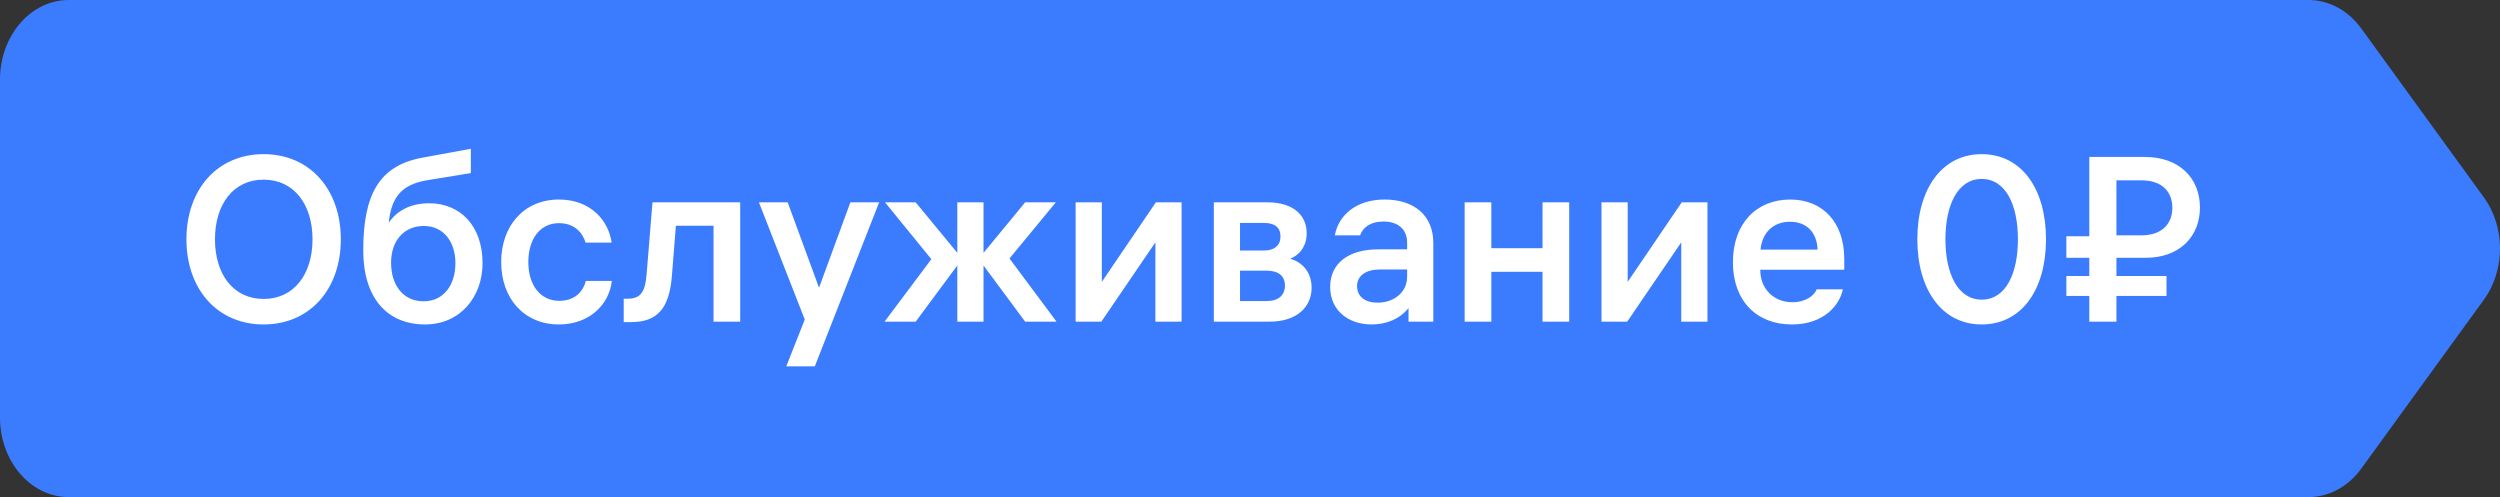 <svg width="171" height="34" viewBox="0 0 171 34" fill="none" xmlns="http://www.w3.org/2000/svg">
<rect x="0" y="0" width="171" height="34" fill="#333333" stroke="none"/>
<path d="M0 5.44C0 2.436 2.105 0 4.702 0L157.906 0C159.295 0 160.613 0.711 161.506 1.941L169.898 13.501C171.367 15.524 171.367 18.476 169.898 20.499L161.506 32.059C160.613 33.289 159.295 34 157.906 34H4.702C2.105 34 0 31.564 0 28.56V5.44Z" fill="#3B7CFF"/>
<path d="M18.032 10.544C14.864 10.544 12.752 12.96 12.752 16.368C12.752 19.776 14.864 22.192 18.032 22.192C21.2 22.192 23.312 19.776 23.312 16.368C23.312 12.96 21.2 10.544 18.032 10.544ZM18.032 20.448C15.952 20.448 14.704 18.752 14.704 16.368C14.704 13.984 15.952 12.288 18.032 12.288C20.112 12.288 21.376 13.984 21.376 16.368C21.376 18.752 20.112 20.448 18.032 20.448ZM29.358 13.904C28.158 13.904 27.198 14.352 26.59 15.232C26.766 13.52 27.438 12.64 29.166 12.336L32.206 11.84V10.176L28.894 10.784C25.934 11.328 24.846 13.296 24.846 17.136C24.846 20.336 26.446 22.192 29.07 22.192C31.486 22.192 33.006 20.304 33.006 18C33.006 15.44 31.47 13.904 29.358 13.904ZM28.974 20.608C27.598 20.608 26.75 19.536 26.75 17.968C26.75 16.416 27.678 15.456 28.99 15.456C30.334 15.456 31.15 16.528 31.15 18C31.15 19.488 30.35 20.608 28.974 20.608ZM38.249 20.576C36.969 20.576 36.137 19.52 36.137 17.92C36.137 16.352 36.937 15.264 38.233 15.264C39.353 15.264 39.865 15.984 40.057 16.592H41.833C41.641 15.136 40.441 13.648 38.233 13.648C35.817 13.648 34.281 15.472 34.281 17.92C34.281 20.4 35.833 22.192 38.233 22.192C40.329 22.192 41.673 20.816 41.849 19.216H40.073C39.913 19.84 39.417 20.576 38.249 20.576ZM42.662 22.032H43.158C44.95 22.032 45.782 21.12 45.958 18.864L46.23 15.44H48.806V22H50.63V13.84H44.63L44.23 18.736C44.134 19.968 43.83 20.432 42.918 20.432H42.662V22.032ZM58.166 13.84L56.022 19.68L53.878 13.84H51.91L55.046 21.856L53.782 25.056H55.734L60.134 13.84H58.166ZM67.273 13.84H65.481V17.296L62.633 13.84H60.537L63.705 17.728L60.505 22H62.633L65.481 18.16V22H67.273V18.16L70.121 22H72.265L69.049 17.68L72.217 13.84H70.121L67.273 17.296V13.84ZM80.821 13.84H79.061L75.365 19.28V13.84H73.573V22H75.333L79.029 16.576V22H80.821V13.84ZM83.026 22H86.85C88.706 22 89.714 20.992 89.714 19.68C89.714 18.56 89.01 17.904 88.242 17.696C88.834 17.472 89.378 16.896 89.378 15.952C89.378 14.768 88.514 13.84 86.69 13.84H83.026V22ZM86.626 18.512C87.458 18.512 87.89 18.88 87.89 19.536C87.89 20.192 87.458 20.592 86.626 20.592H84.818V18.512H86.626ZM86.466 15.248C87.202 15.248 87.586 15.568 87.586 16.176C87.586 16.768 87.186 17.136 86.466 17.136H84.818V15.248H86.466ZM96.247 16.592V17.056H94.263C92.231 17.056 90.983 18.016 90.983 19.632C90.983 21.232 92.231 22.192 93.815 22.192C94.871 22.192 95.767 21.792 96.343 21.072V22H98.039V16.624C98.039 14.72 96.711 13.648 94.711 13.648C92.711 13.648 91.543 14.768 91.303 16.096H93.031C93.207 15.584 93.703 15.152 94.647 15.152C95.559 15.152 96.247 15.632 96.247 16.592ZM94.215 20.704C93.399 20.704 92.823 20.304 92.823 19.568C92.823 18.832 93.463 18.432 94.391 18.432H96.247V18.928C96.247 20.032 95.303 20.704 94.215 20.704ZM102.006 22V18.592H105.51V22H107.334V13.84H105.51V16.976H102.006V13.84H100.182V22H102.006ZM116.79 13.84H115.03L111.334 19.28V13.84H109.542V22H111.302L114.998 16.576V22H116.79V13.84ZM126.147 18.448V17.696C126.147 15.232 124.691 13.648 122.451 13.648C120.147 13.648 118.531 15.28 118.531 17.936C118.531 20.576 120.147 22.192 122.563 22.192C124.787 22.192 125.843 20.832 126.051 19.792H124.259C124.131 20.16 123.571 20.672 122.595 20.672C121.283 20.672 120.403 19.712 120.403 18.48V18.448H126.147ZM122.435 15.168C123.571 15.168 124.275 15.888 124.323 17.072H120.419C120.531 15.92 121.283 15.168 122.435 15.168ZM135.546 10.544C132.81 10.544 131.146 12.944 131.146 16.368C131.146 19.792 132.81 22.192 135.546 22.192C138.298 22.192 139.946 19.792 139.946 16.368C139.946 12.944 138.298 10.544 135.546 10.544ZM135.546 20.496C133.898 20.496 133.066 18.688 133.066 16.368C133.066 14.048 133.898 12.24 135.546 12.24C137.21 12.24 138.026 14.048 138.026 16.368C138.026 18.688 137.21 20.496 135.546 20.496ZM141.34 20.24H142.908V22H144.764V20.24H148.188V18.88H144.764V17.632H146.78C149.068 17.632 150.476 16.192 150.476 14.192C150.476 12.192 149.068 10.736 146.716 10.736H142.908V16.16H141.34V17.632H142.908V18.88H141.34V20.24ZM146.492 12.336C147.852 12.336 148.588 13.088 148.588 14.208C148.588 15.344 147.836 16.096 146.492 16.096H144.764V12.336H146.492Z" fill="white"/>
</svg>

